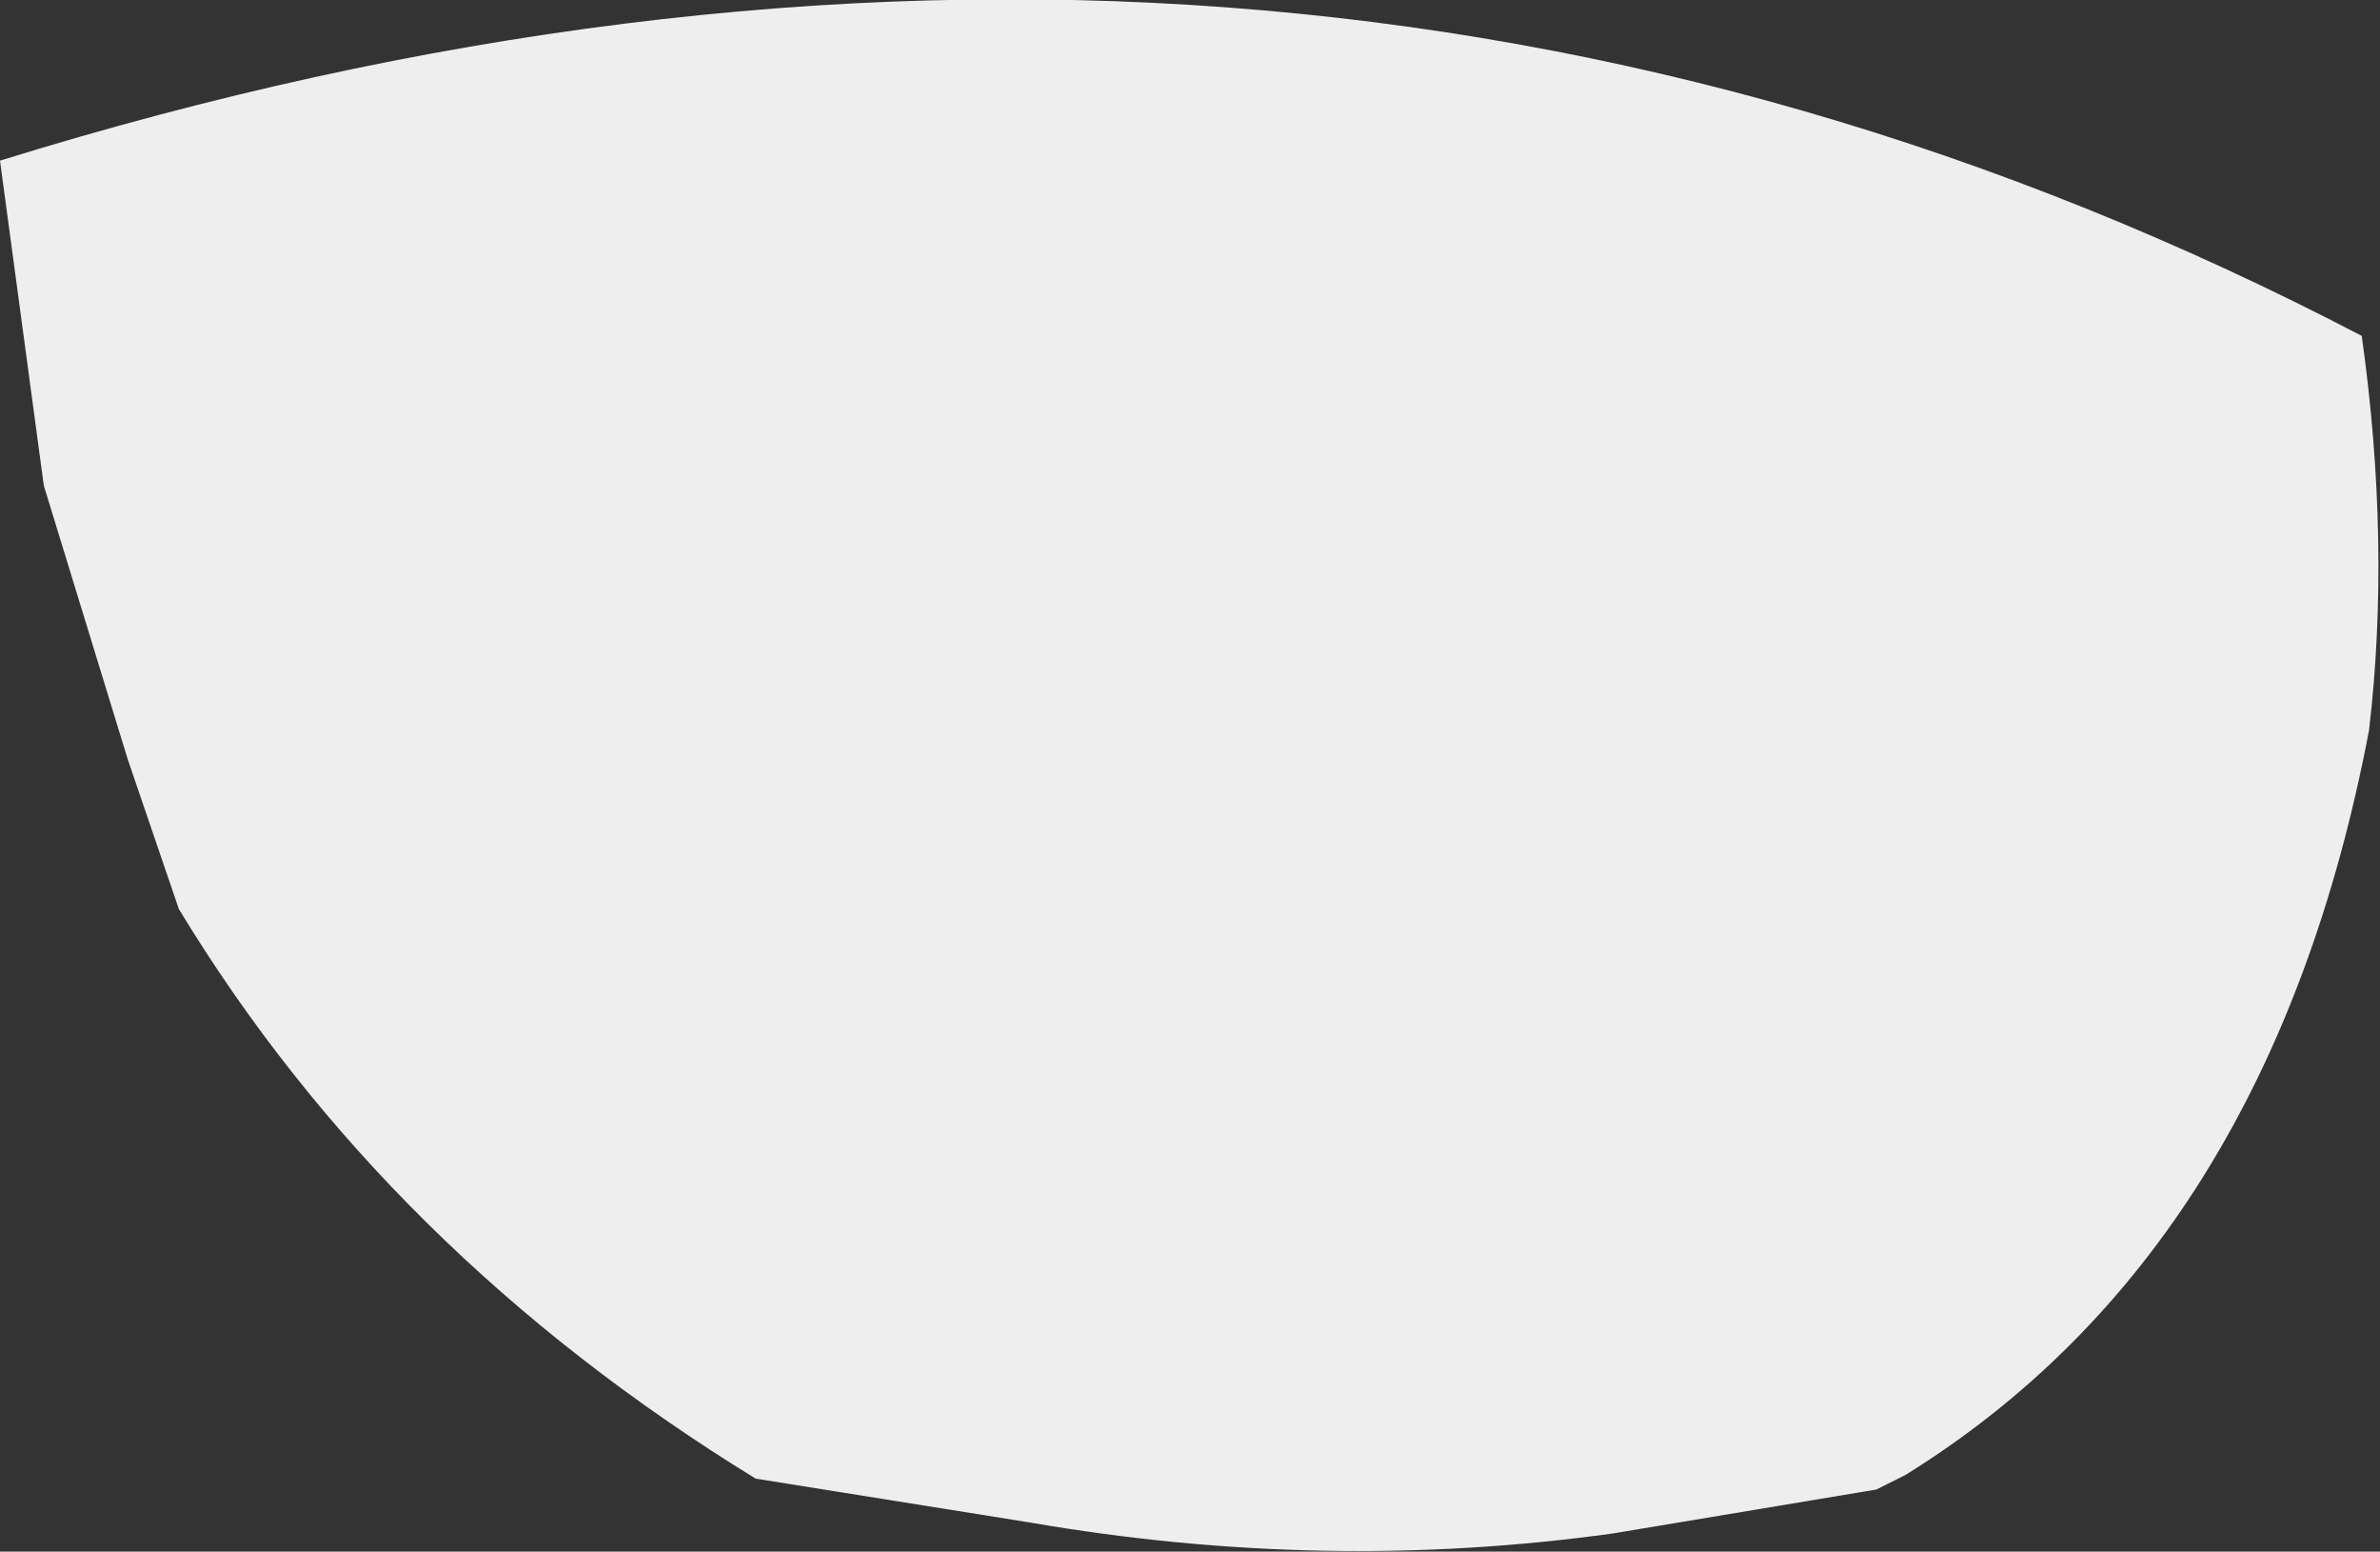 <?xml version="1.0" encoding="UTF-8" standalone="no"?>
<svg xmlns:xlink="http://www.w3.org/1999/xlink" height="21.25px" width="32.6px" xmlns="http://www.w3.org/2000/svg">
  <rect width="100%" height="100%" fill="#333333" stroke="none"/>
  <g transform="matrix(1.0, 0.0, 0.0, 1.0, 11.6, 8.4)">
    <path d="M20.75 -3.8 Q21.15 -0.95 20.85 1.6 19.5 8.7 14.5 11.8 L14.1 12.0 10.5 12.6 Q6.55 13.15 2.5 12.45 L-1.25 11.85 Q-6.3 8.75 -9.15 4.05 L-9.85 2.0 -11.0 -1.75 -11.6 -6.2 Q5.8 -11.6 20.75 -3.8" fill="#eeeeee" fill-rule="evenodd" stroke="none"/>
  </g>
</svg>
